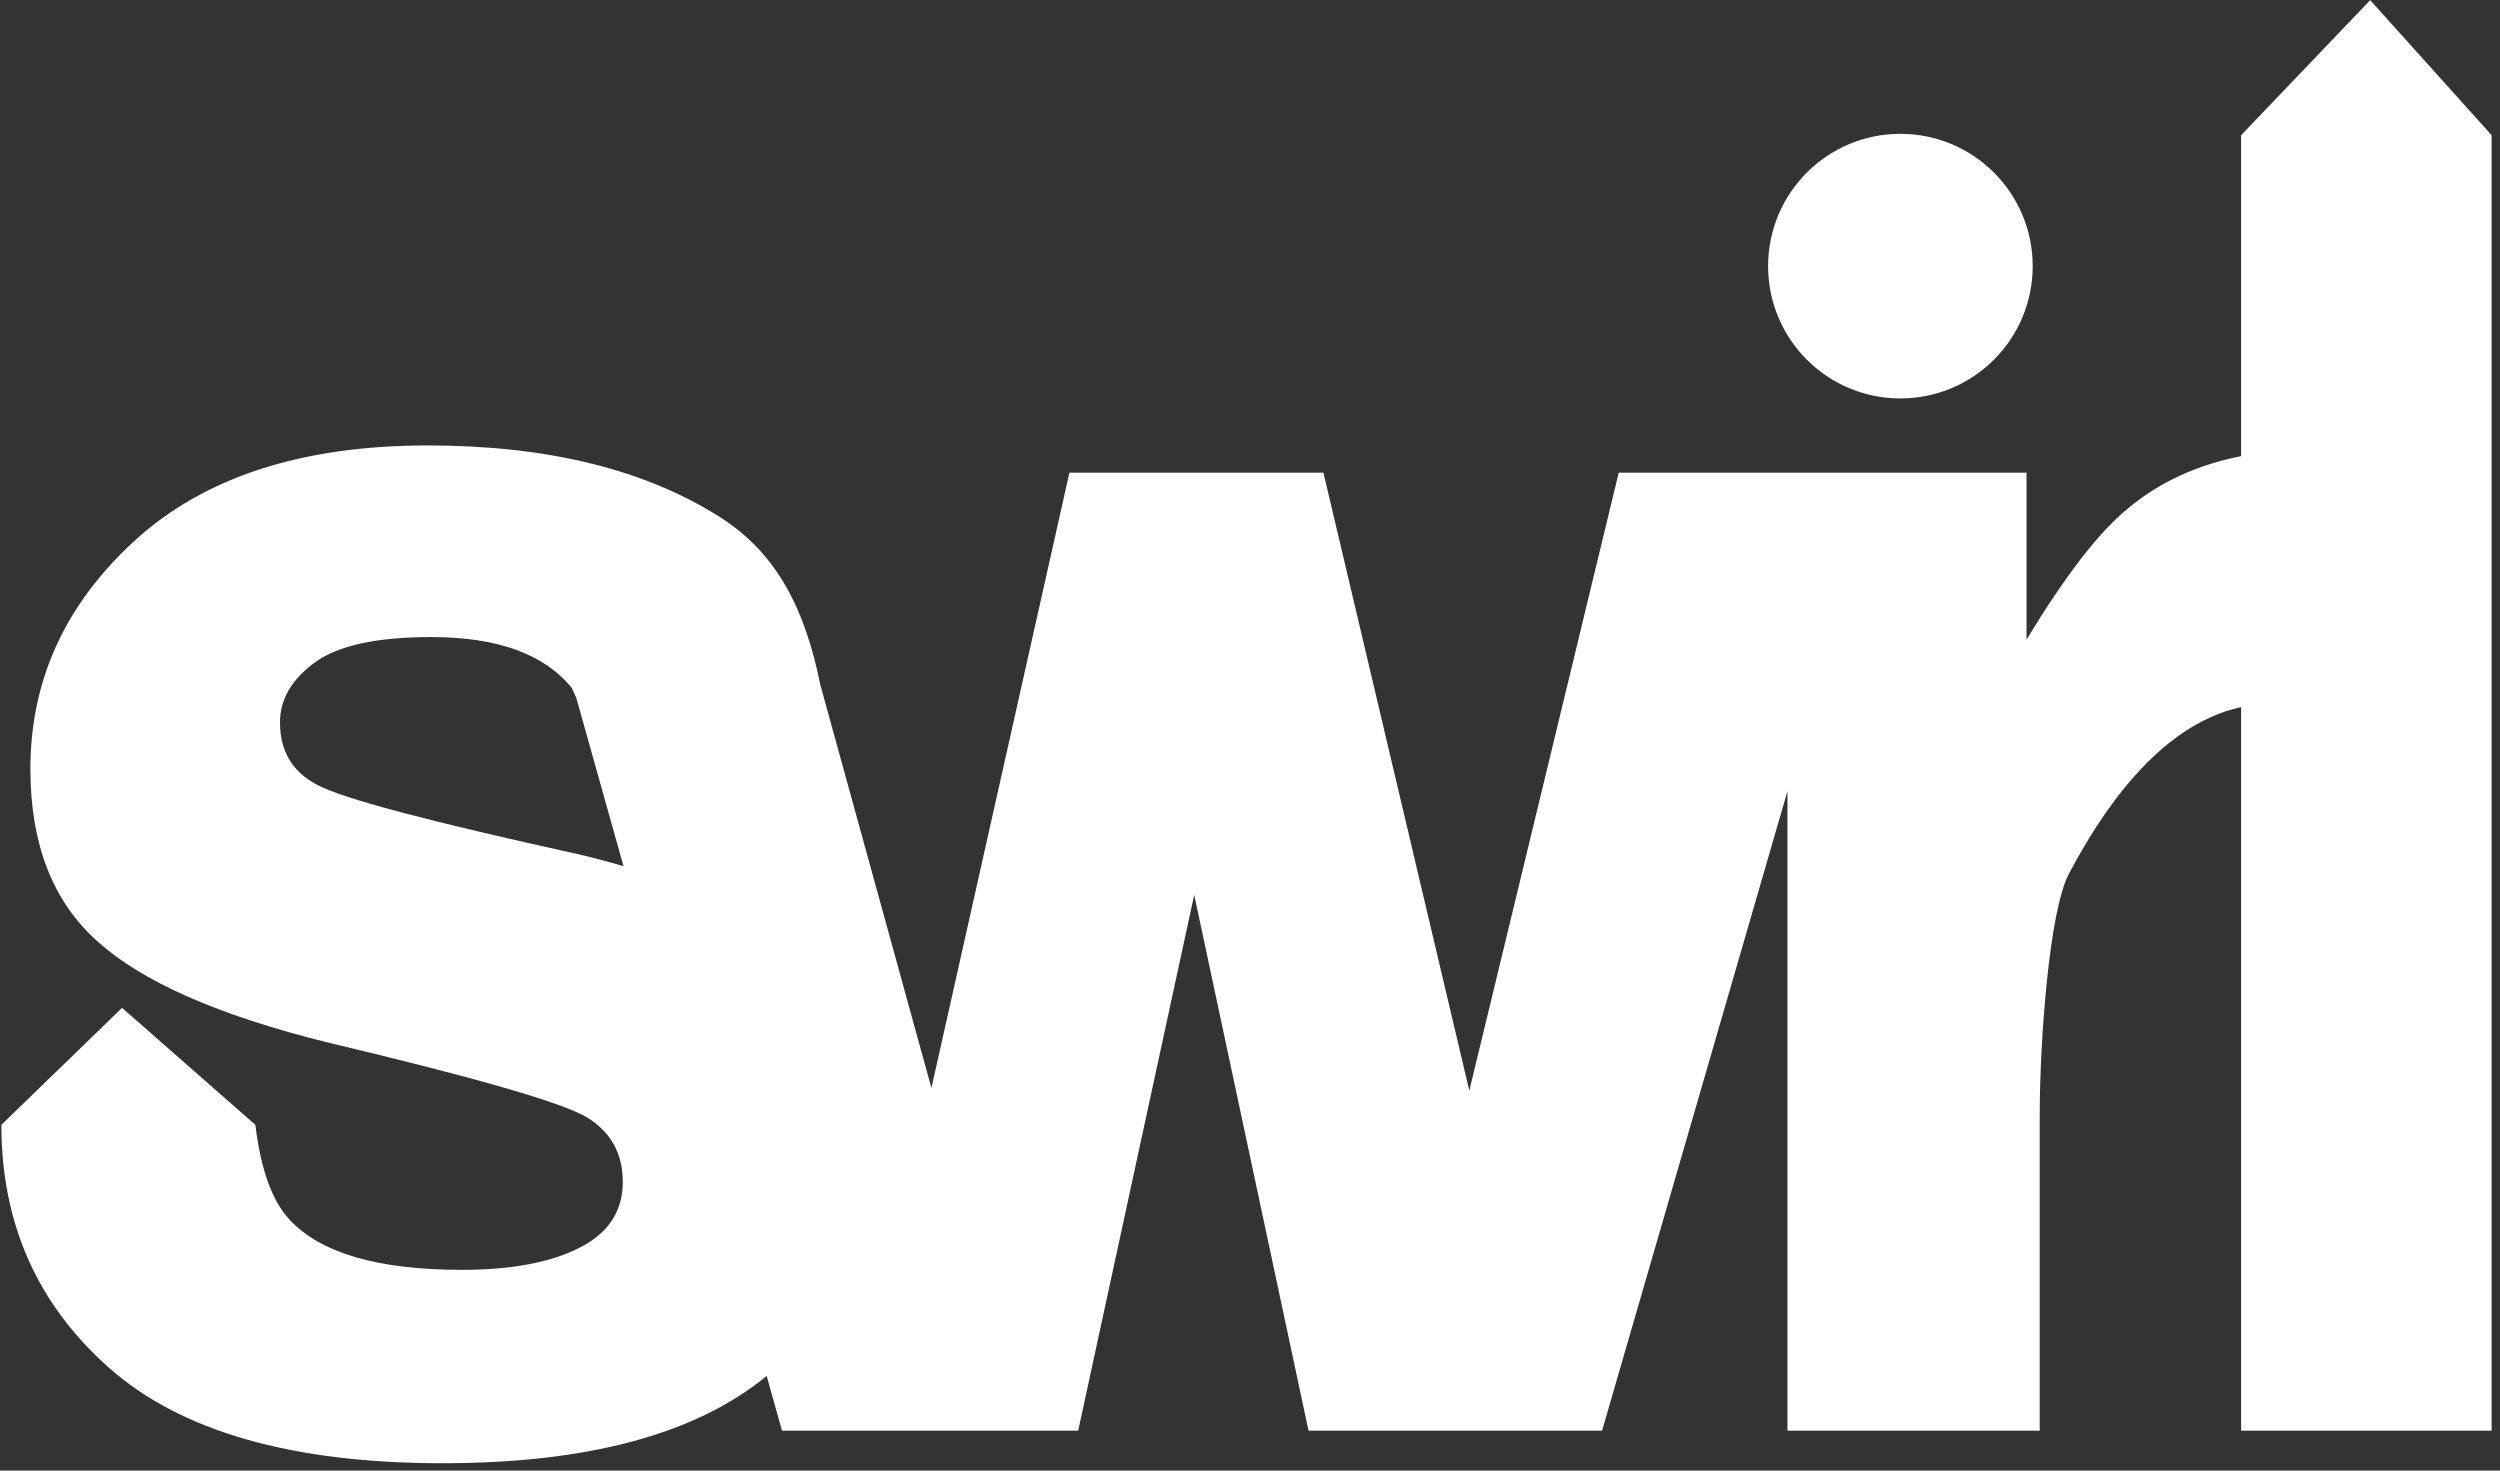 <?xml version="1.0" encoding="UTF-8" standalone="no"?>
<svg width="51px" height="30px" viewBox="0 0 51 30" version="1.1" xmlns="http://www.w3.org/2000/svg" xmlns:xlink="http://www.w3.org/1999/xlink" xmlns:sketch="http://www.bohemiancoding.com/sketch/ns">
    <rect x="0" y="0" width="51" height="30" fill="#333333" stroke="none"/>
    <!-- Generator: Sketch 3.3.2 (12043) - http://www.bohemiancoding.com/sketch -->
    <title>swrl + Oval 1 Copy</title>
    <desc>Created with Sketch.</desc>
    <defs></defs>
    <g id="Page-1" stroke="none" stroke-width="1" fill="none" fill-rule="evenodd" sketch:type="MSPage">
        <g id="swrl-+-Oval-1-Copy" sketch:type="MSLayerGroup" fill="#FFFFFF">
            <path d="M37.406,9.643 L41.341,9.643 L41.341,13.049 C42.13,11.746 42.817,10.856 43.403,10.378 C44.045,9.84 44.818,9.482 45.719,9.306 L45.719,2.758 L48.352,0.003 L50.829,2.758 L50.829,29.186 L45.719,29.186 L45.719,14.425 L45.719,14.425 C44.005,14.797 42.833,16.637 42.201,17.835 C41.807,18.588 41.61,21.217 41.61,22.782 L41.61,29.186 L36.464,29.186 L36.464,16.141 L32.682,29.186 L26.694,29.186 L24.362,18.255 L21.995,29.186 L15.953,29.186 L15.64,28.069 C14.197,29.256 11.994,29.85 9.029,29.85 C5.957,29.85 3.689,29.201 2.225,27.904 C0.76,26.607 0.028,24.955 0.028,22.947 L2.49,20.56 L5.21,22.947 C5.318,23.855 5.551,24.501 5.909,24.883 C6.543,25.564 7.714,25.905 9.424,25.905 C10.428,25.905 11.226,25.756 11.817,25.457 C12.409,25.158 12.705,24.71 12.705,24.112 C12.705,23.538 12.466,23.102 11.988,22.803 C11.509,22.504 9.734,21.99 6.662,21.261 C4.451,20.711 2.891,20.024 1.983,19.199 C1.074,18.386 0.62,17.215 0.62,15.685 C0.62,13.88 1.328,12.329 2.745,11.032 C4.161,9.735 6.154,9.087 8.724,9.087 C11.163,9.087 13.15,9.574 14.686,10.548 C15.846,11.284 16.424,12.424 16.734,13.968 L19.001,22.195 L21.816,9.643 L26.998,9.643 L29.974,22.249 L33.022,9.643 L37.406,9.643 Z M11.757,14.239 C11.727,14.172 11.696,14.104 11.665,14.035 C11.103,13.342 10.147,12.996 8.796,12.996 C7.684,12.996 6.892,13.169 6.42,13.516 C5.948,13.862 5.712,14.269 5.712,14.735 C5.712,15.32 5.963,15.745 6.465,16.008 C6.967,16.283 8.742,16.755 11.79,17.424 C12.113,17.5 12.423,17.582 12.72,17.671 L11.757,14.239 Z" id="swrl" sketch:type="MSShapeGroup"></path>
            <ellipse id="Oval-1" sketch:type="MSShapeGroup" cx="38.768" cy="5.429" rx="2.699" ry="2.699"></ellipse>
        </g>
    </g>
</svg>